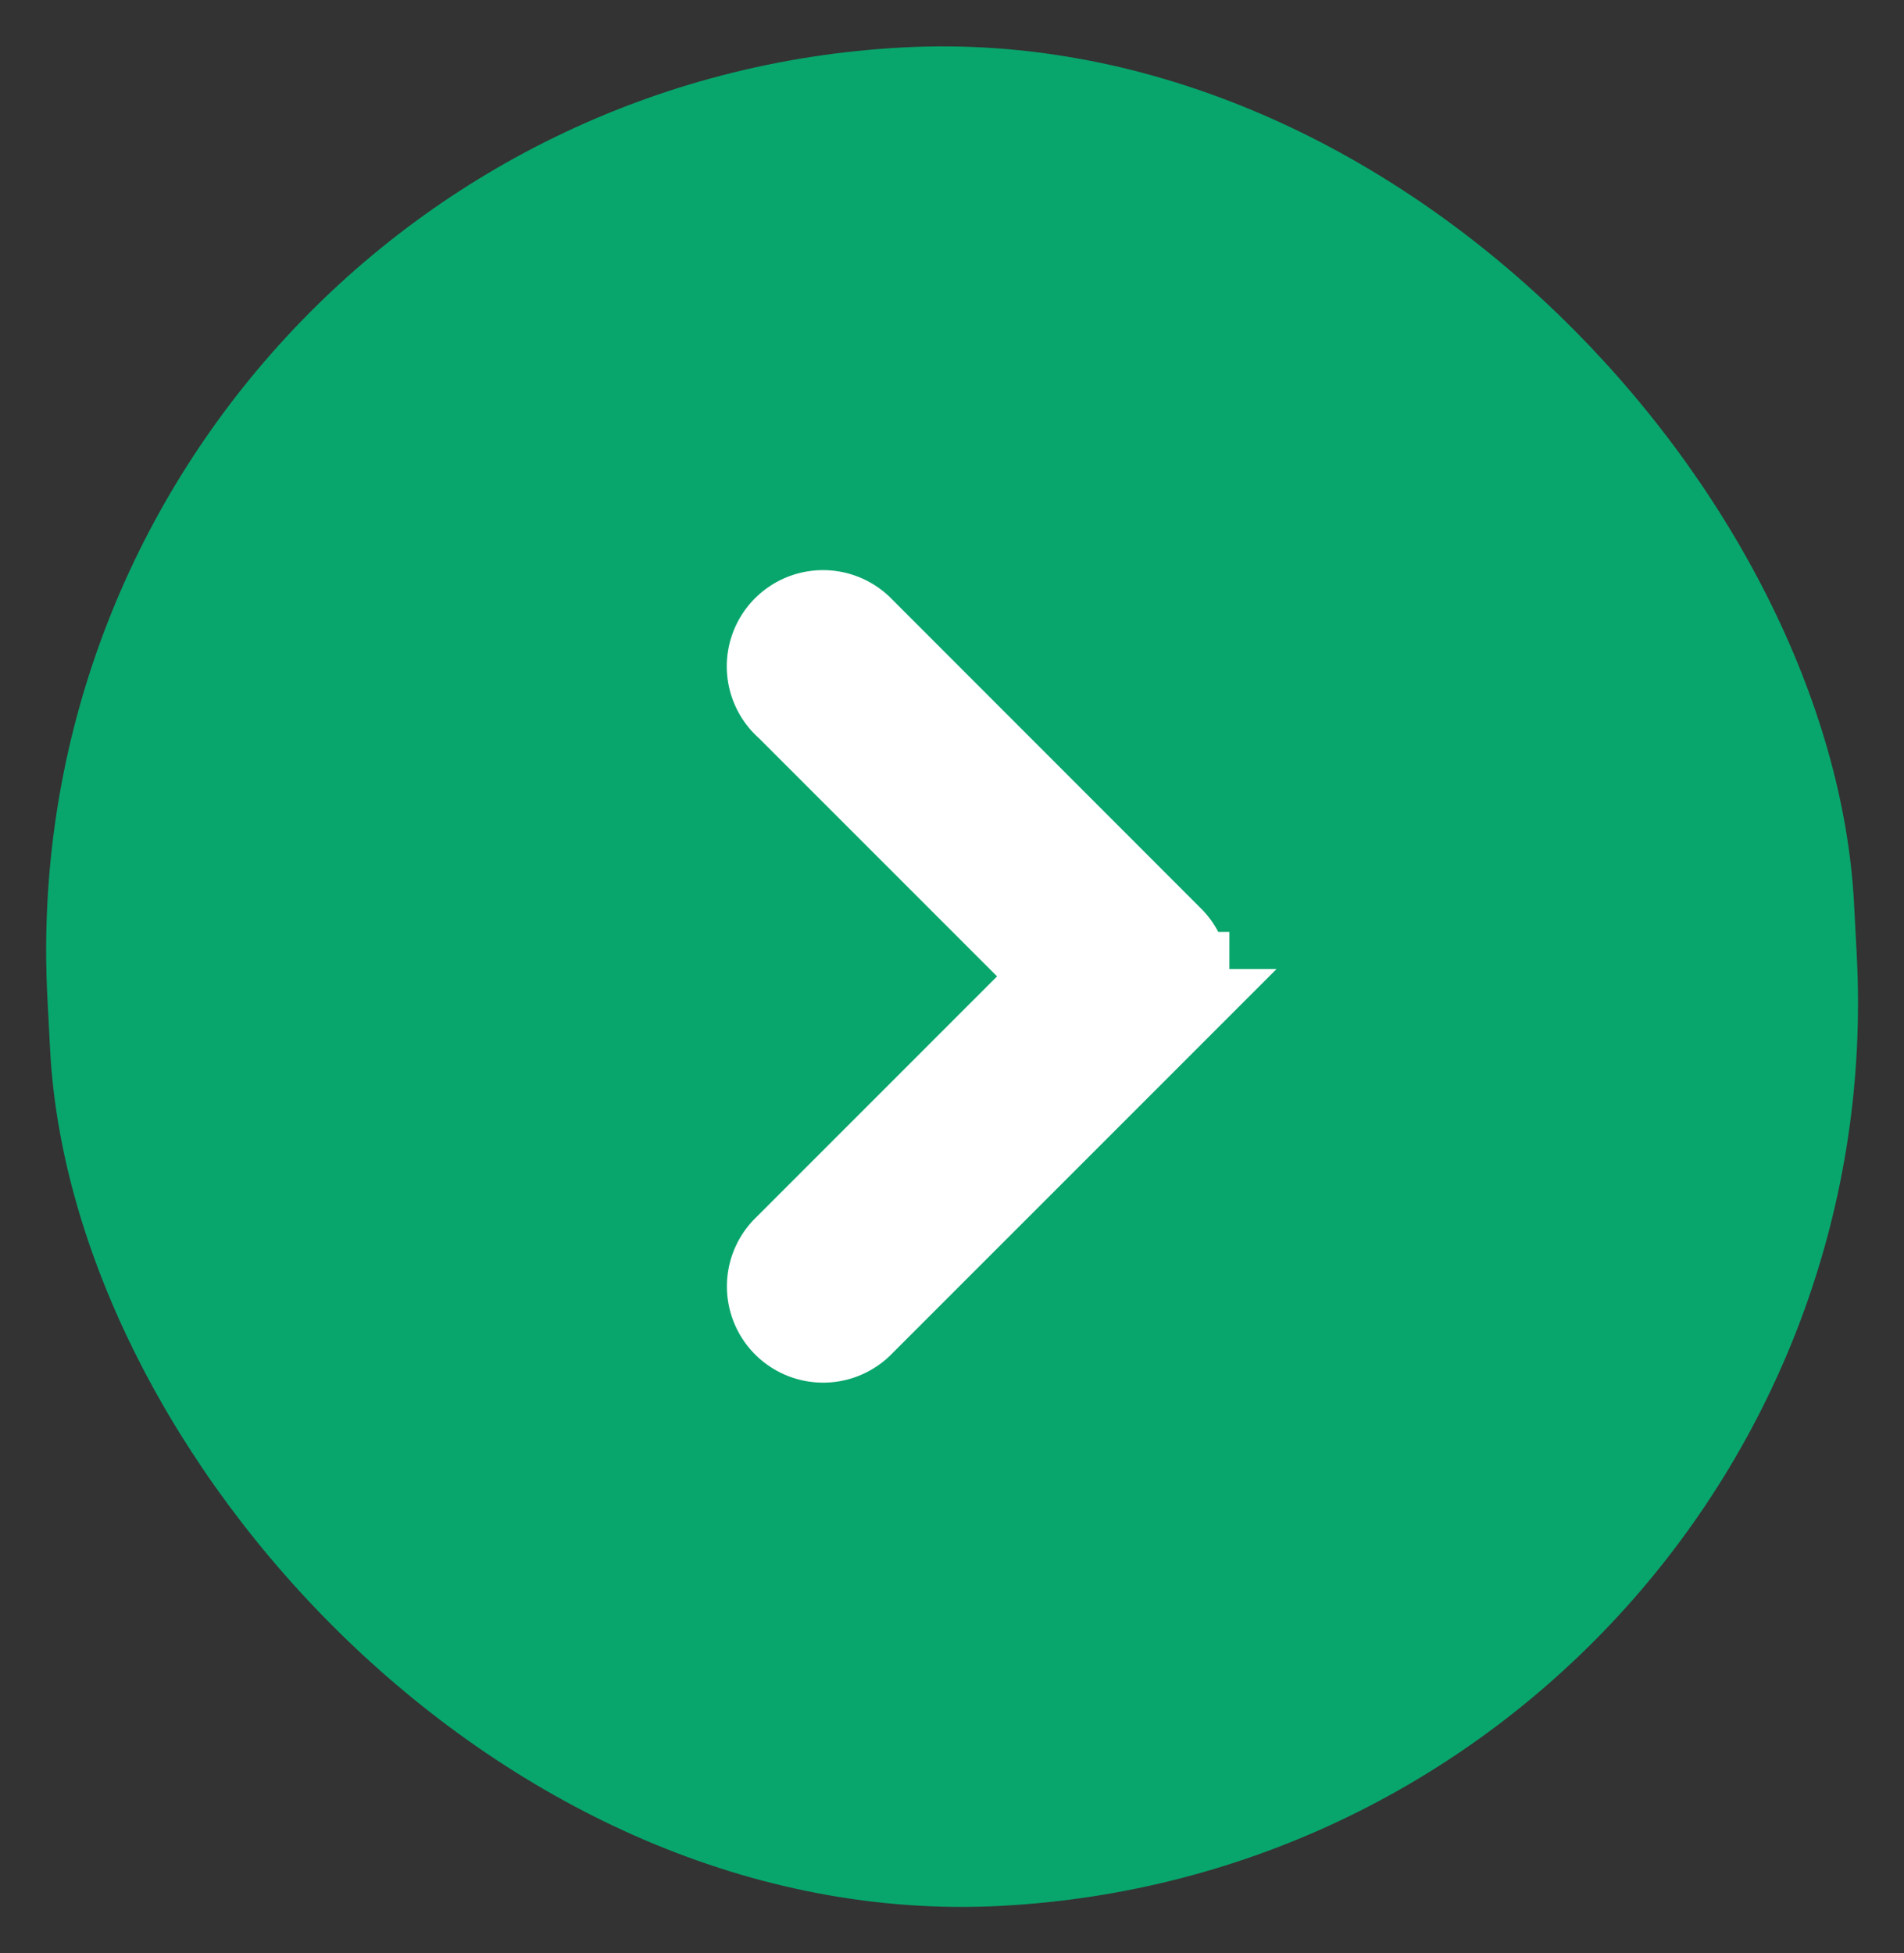 <svg xmlns="http://www.w3.org/2000/svg" width="21.368" height="21.917" viewBox="0 0 21.368 21.917"><rect x="0" y="0" width="21.368" height="21.917" fill="#333333" stroke="none"/><g transform="translate(-1602.164 -3186.098)"><rect width="20.303" height="20.883" rx="10.152" transform="translate(1623.533 3206.953) rotate(177)" fill="#08A66D"/><path d="M24.641,15.059h0a.578.578,0,0,0-.178-.417h0L20.983,11.16l0,0a.58.58,0,1,0-.779.859l3.039,3.039-3.079,3.079h0a.58.58,0,0,0,.82.82h0l3.481-3.481h0a.578.578,0,0,0,.178-.417Z" transform="translate(1590.818 3181.996)" fill="#fff" stroke="#fff" stroke-width="1"/></g></svg>